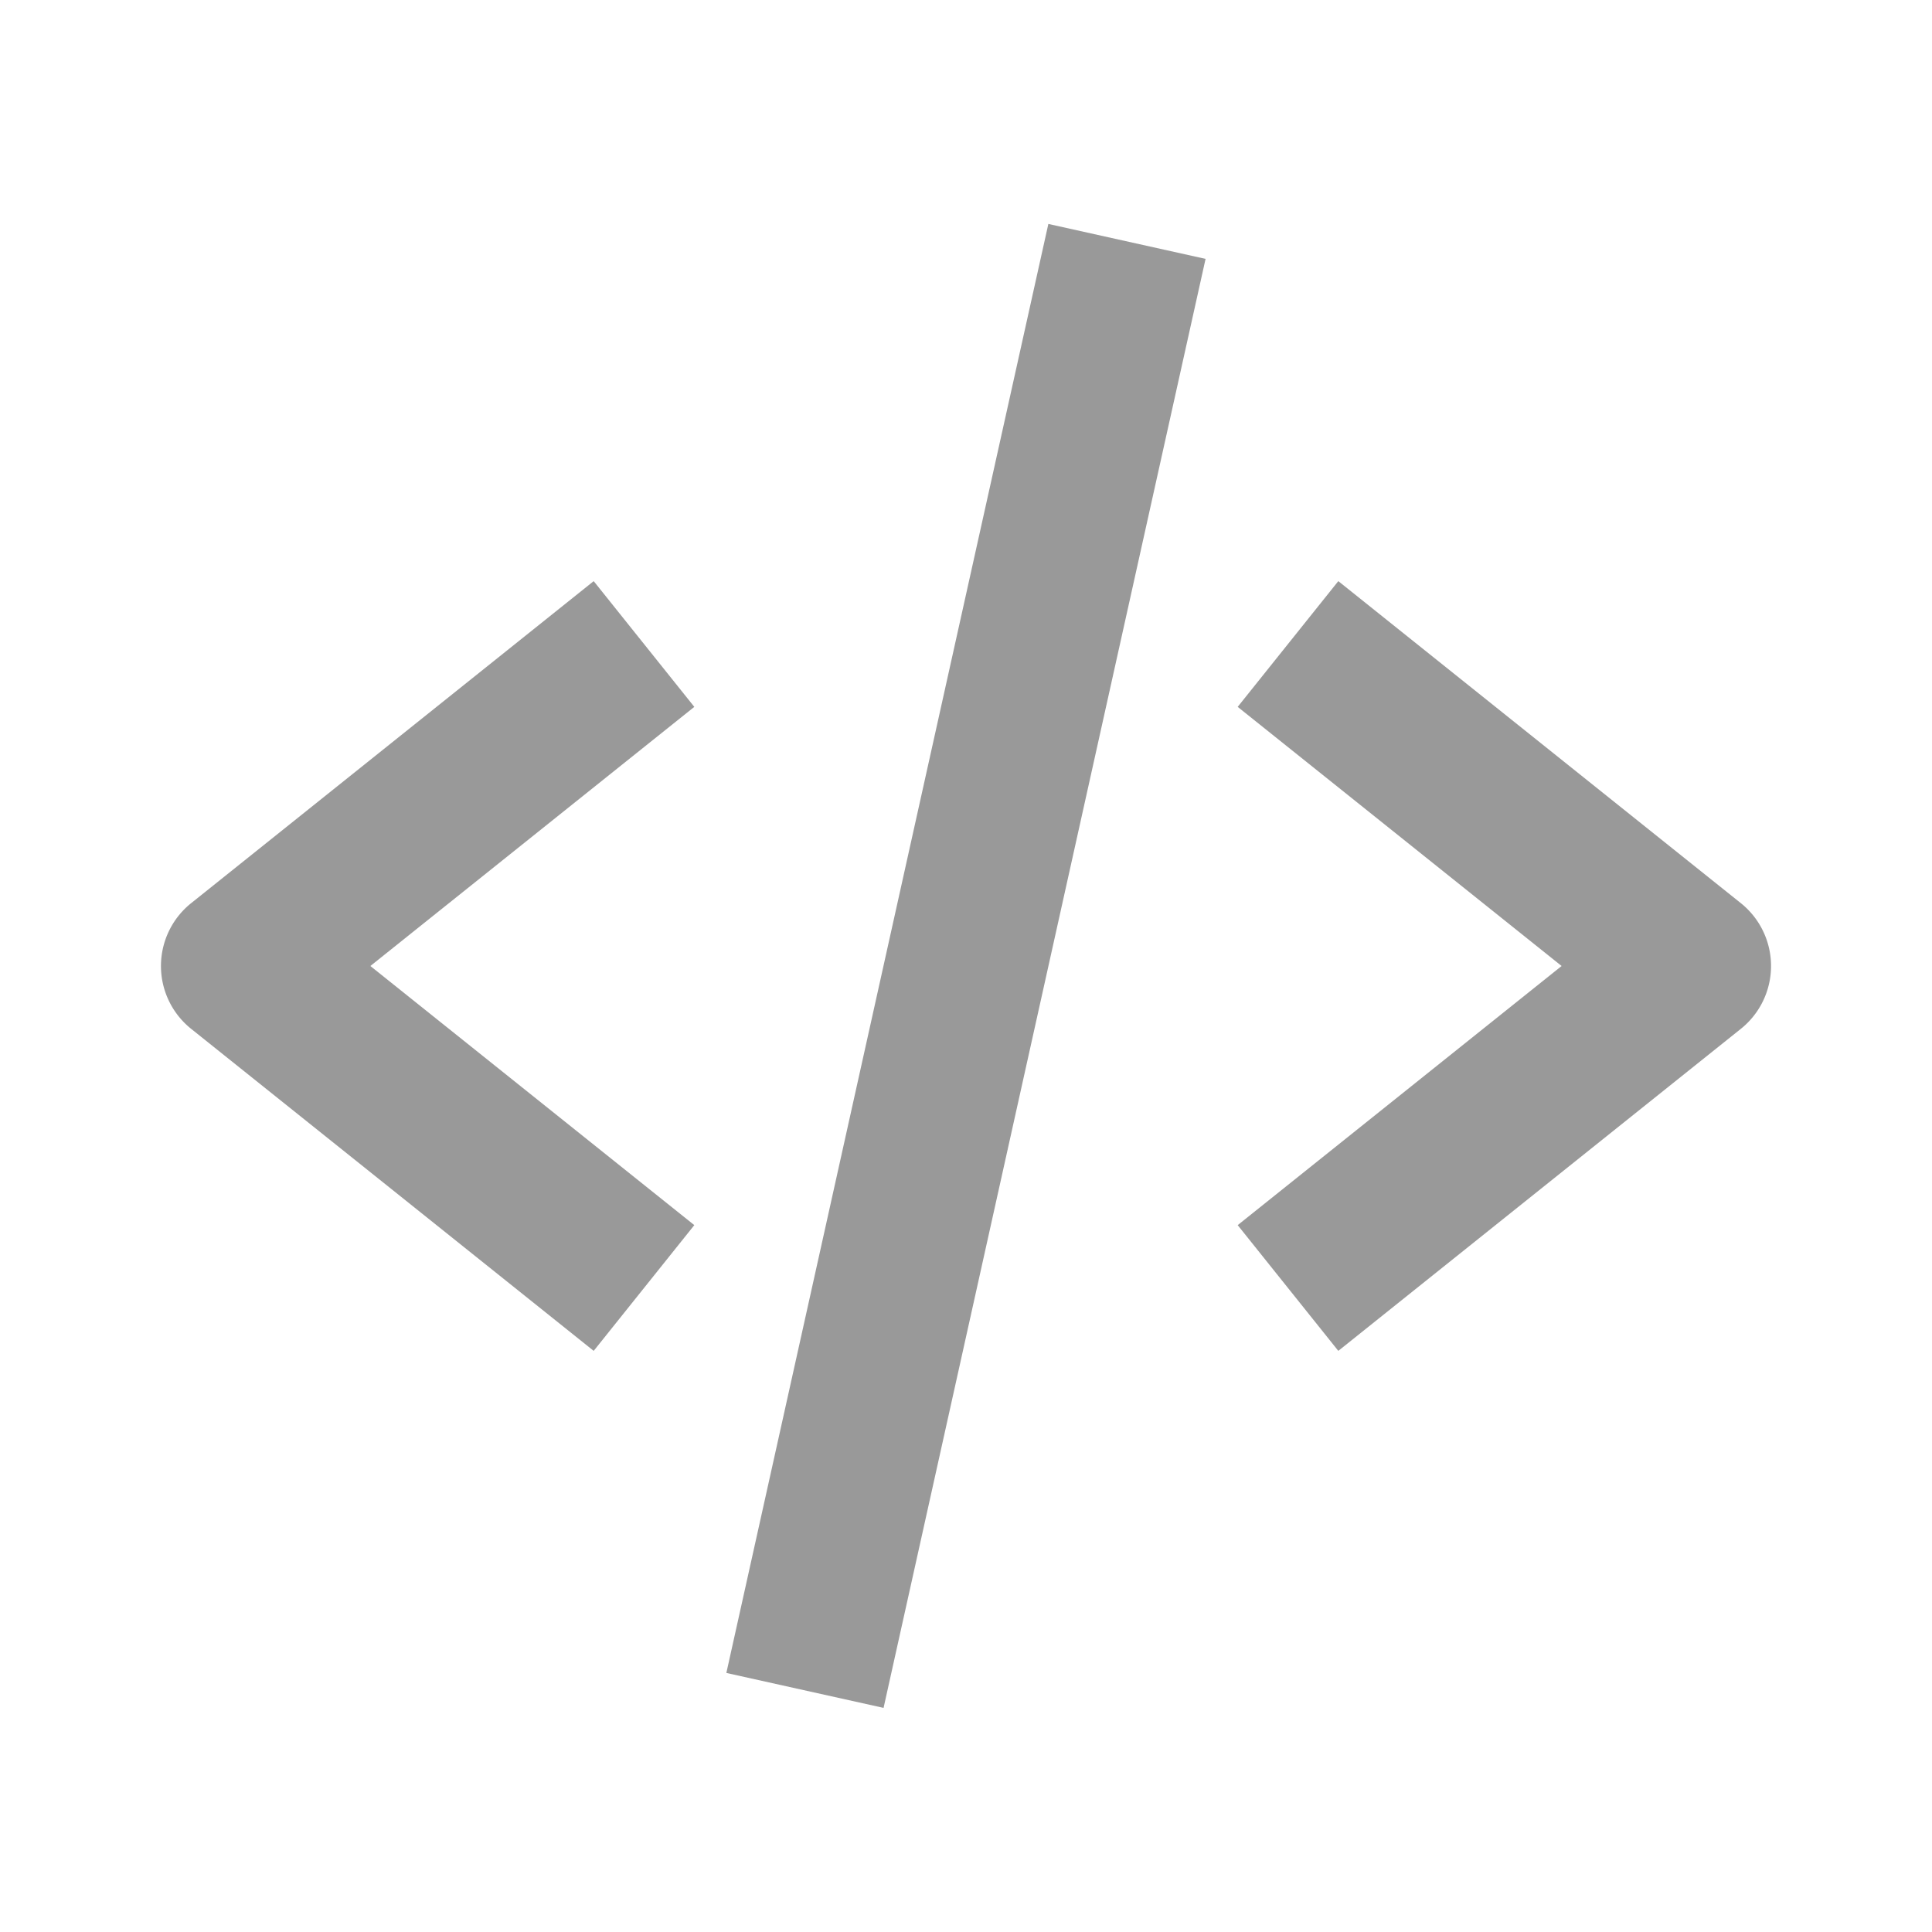 <svg xmlns="http://www.w3.org/2000/svg" width="128" height="128" viewBox="0 0 24 24"><path fill="#999999" d="m7.375 16.781l1.25-1.562L4.601 12l4.024-3.219l-1.25-1.562l-5 4a1 1 0 0 0 0 1.562zm9.25-9.562l-1.25 1.562L19.399 12l-4.024 3.219l1.25 1.562l5-4a1 1 0 0 0 0-1.562zm-1.649-4.003l-4 18l-1.953-.434l4-18z"/></svg>